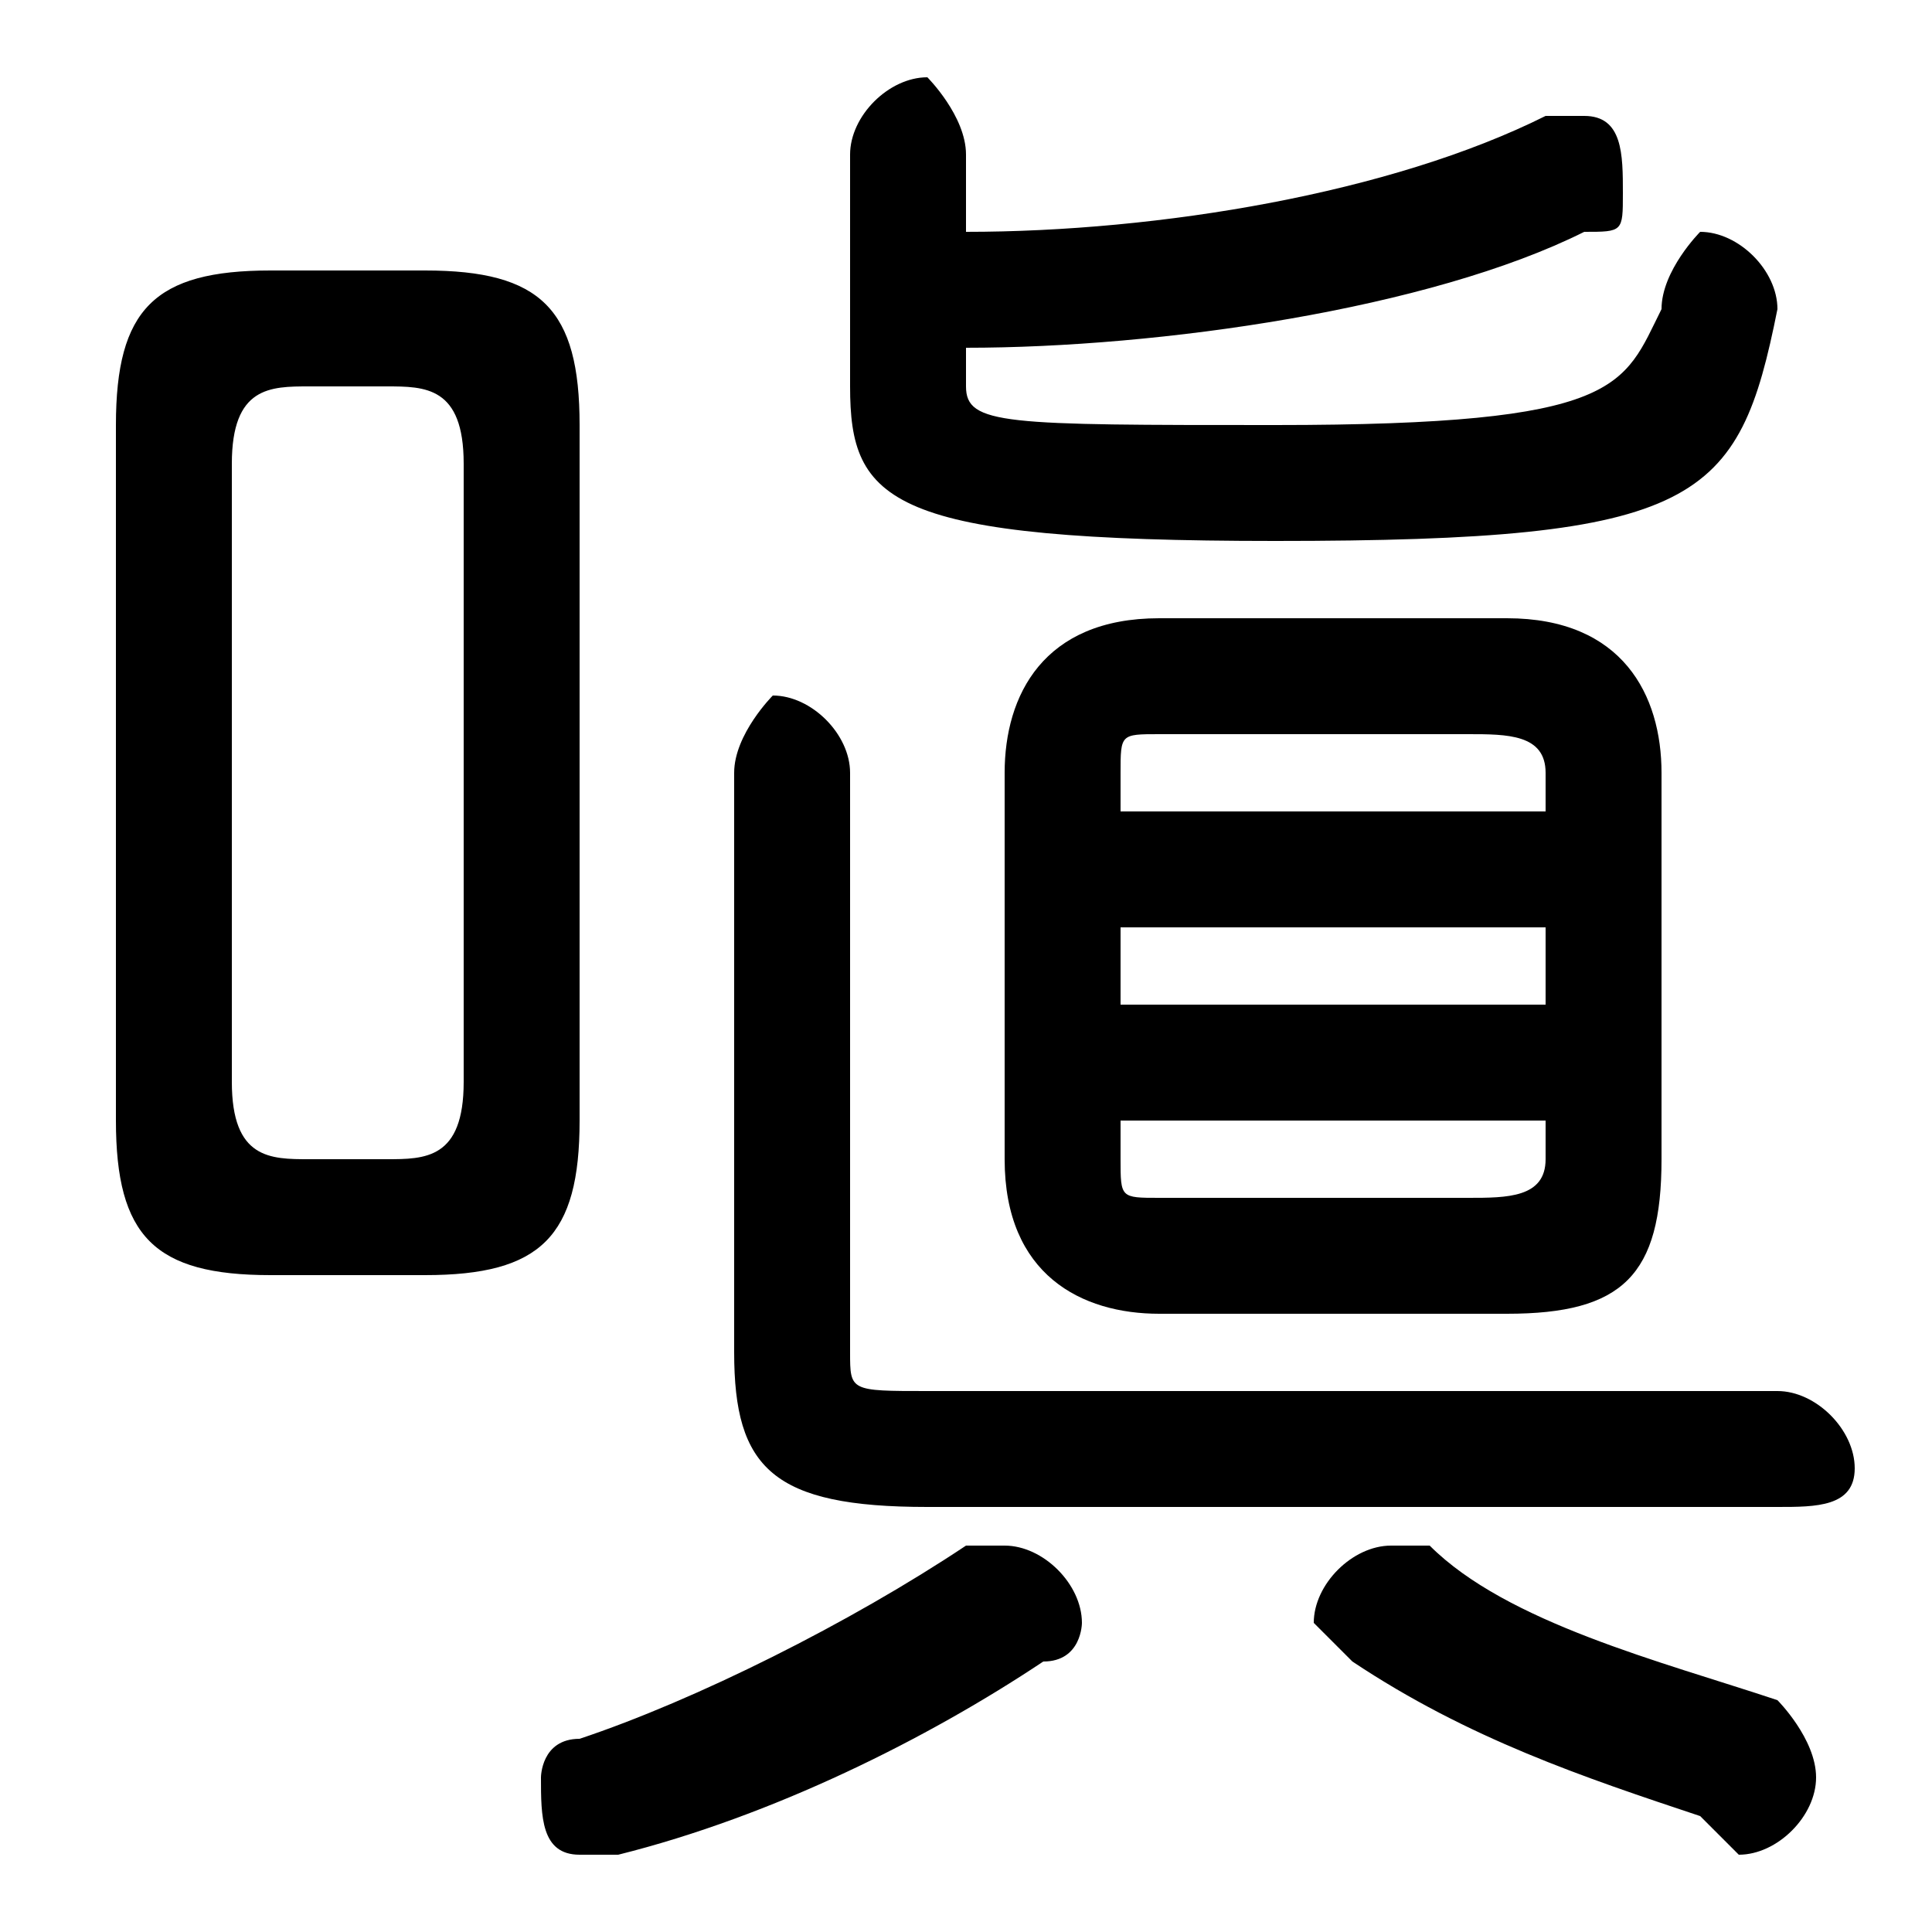 <svg xmlns="http://www.w3.org/2000/svg" viewBox="0 -44.0 50.0 50.0">
    <rect x="0" y="-44.0" width="50.0" height="50.0" fill="#808080" stroke="none"/>
    <g transform="scale(1, -1)">
        <!-- ボディの枠 -->
        <rect x="0" y="-6.0" width="50.0" height="50.0"
            stroke="white" fill="white"/>
        <!-- グリフ座標系の原点 -->
        <circle cx="0" cy="0" r="5" fill="white"/>
        <!-- グリフのアウトライン -->
        <g style="fill:black;stroke:#000000;stroke-width:0;stroke-linecap:round;stroke-linejoin:round;">
        <path d="M 11.0 11.0 C 14.0 11.0 15.0 12.0 15.0 15.0 L 15.0 33.0 C 15.0 36.0 14.0 37.0 11.0 37.0 L 7.0 37.0 C 4.0 37.0 3.0 36.0 3.0 33.0 L 3.0 15.0 C 3.0 12.0 4.0 11.0 7.0 11.0 Z M 8.0 14.0 C 7.0 14.0 6.0 14.0 6.0 16.0 L 6.0 32.0 C 6.0 34.0 7.0 34.0 8.0 34.0 L 10.0 34.0 C 11.0 34.0 12.0 34.0 12.0 32.0 L 12.0 16.0 C 12.0 14.0 11.0 14.0 10.0 14.0 Z M 39.0 10.0 C 42.0 10.0 43.0 11.0 43.0 14.0 L 43.0 24.0 C 43.0 26.0 42.0 28.0 39.0 28.0 L 30.0 28.0 C 27.0 28.0 26.0 26.0 26.0 24.0 L 26.0 14.0 C 26.0 11.0 28.0 10.0 30.0 10.0 Z M 30.0 13.0 C 29.0 13.0 29.0 13.0 29.0 14.0 L 29.0 15.0 L 40.0 15.0 L 40.0 14.0 C 40.0 13.0 39.0 13.0 38.0 13.0 Z M 29.0 20.0 L 40.0 20.0 L 40.0 18.0 L 29.0 18.0 Z M 40.0 23.0 L 29.0 23.0 L 29.0 24.0 C 29.0 25.0 29.0 25.0 30.0 25.0 L 38.0 25.0 C 39.0 25.0 40.0 25.0 40.0 24.0 Z M 25.0 35.0 C 30.0 35.0 37.0 36.0 41.0 38.0 C 42.0 38.0 42.0 38.0 42.0 39.0 C 42.0 40.0 42.0 41.0 41.0 41.0 C 40.0 41.0 40.0 41.0 40.0 41.0 C 36.0 39.0 30.0 38.0 25.0 38.0 L 25.0 40.0 C 25.0 41.0 24.0 42.0 24.0 42.0 C 23.0 42.0 22.0 41.0 22.0 40.0 L 22.0 34.0 C 22.0 31.0 23.0 30.0 33.0 30.0 C 44.0 30.0 45.0 31.0 46.0 36.0 C 46.0 37.0 45.0 38.0 44.0 38.0 C 44.0 38.0 43.0 37.0 43.0 36.0 C 42.0 34.0 42.0 33.0 33.0 33.0 C 26.0 33.0 25.0 33.0 25.0 34.0 Z M 25.0 4.0 C 22.0 2.0 18.0 0.0 15.0 -1.0 C 14.0 -1.0 14.0 -2.0 14.0 -2.0 C 14.0 -3.0 14.0 -4.0 15.0 -4.0 C 16.0 -4.0 16.0 -4.0 16.0 -4.0 C 20.0 -3.0 24.0 -1.0 27.0 1.0 C 28.0 1.0 28.0 2.0 28.0 2.0 C 28.0 3.0 27.0 4.0 26.0 4.0 C 26.0 4.0 25.0 4.0 25.0 4.0 Z M 37.0 4.0 C 37.0 4.0 36.0 4.0 36.0 4.0 C 35.0 4.0 34.0 3.0 34.0 2.0 C 34.0 2.0 35.0 1.0 35.0 1.0 C 38.0 -1.0 41.0 -2.0 44.0 -3.0 C 45.0 -4.0 45.0 -4.0 45.0 -4.0 C 46.0 -4.0 47.0 -3.0 47.0 -2.0 C 47.0 -1.0 46.0 -0.0 46.0 -0.0 C 43.0 1.0 39.0 2.0 37.0 4.0 Z M 24.0 8.0 C 22.0 8.0 22.0 8.0 22.0 9.0 L 22.0 24.0 C 22.0 25.0 21.0 26.0 20.0 26.0 C 20.0 26.0 19.0 25.0 19.0 24.0 L 19.0 9.0 C 19.0 6.0 20.0 5.0 24.0 5.0 L 46.0 5.0 C 47.0 5.0 48.0 5.0 48.0 6.0 C 48.0 7.0 47.0 8.0 46.0 8.0 Z"/>
    </g>
    </g>
</svg>
